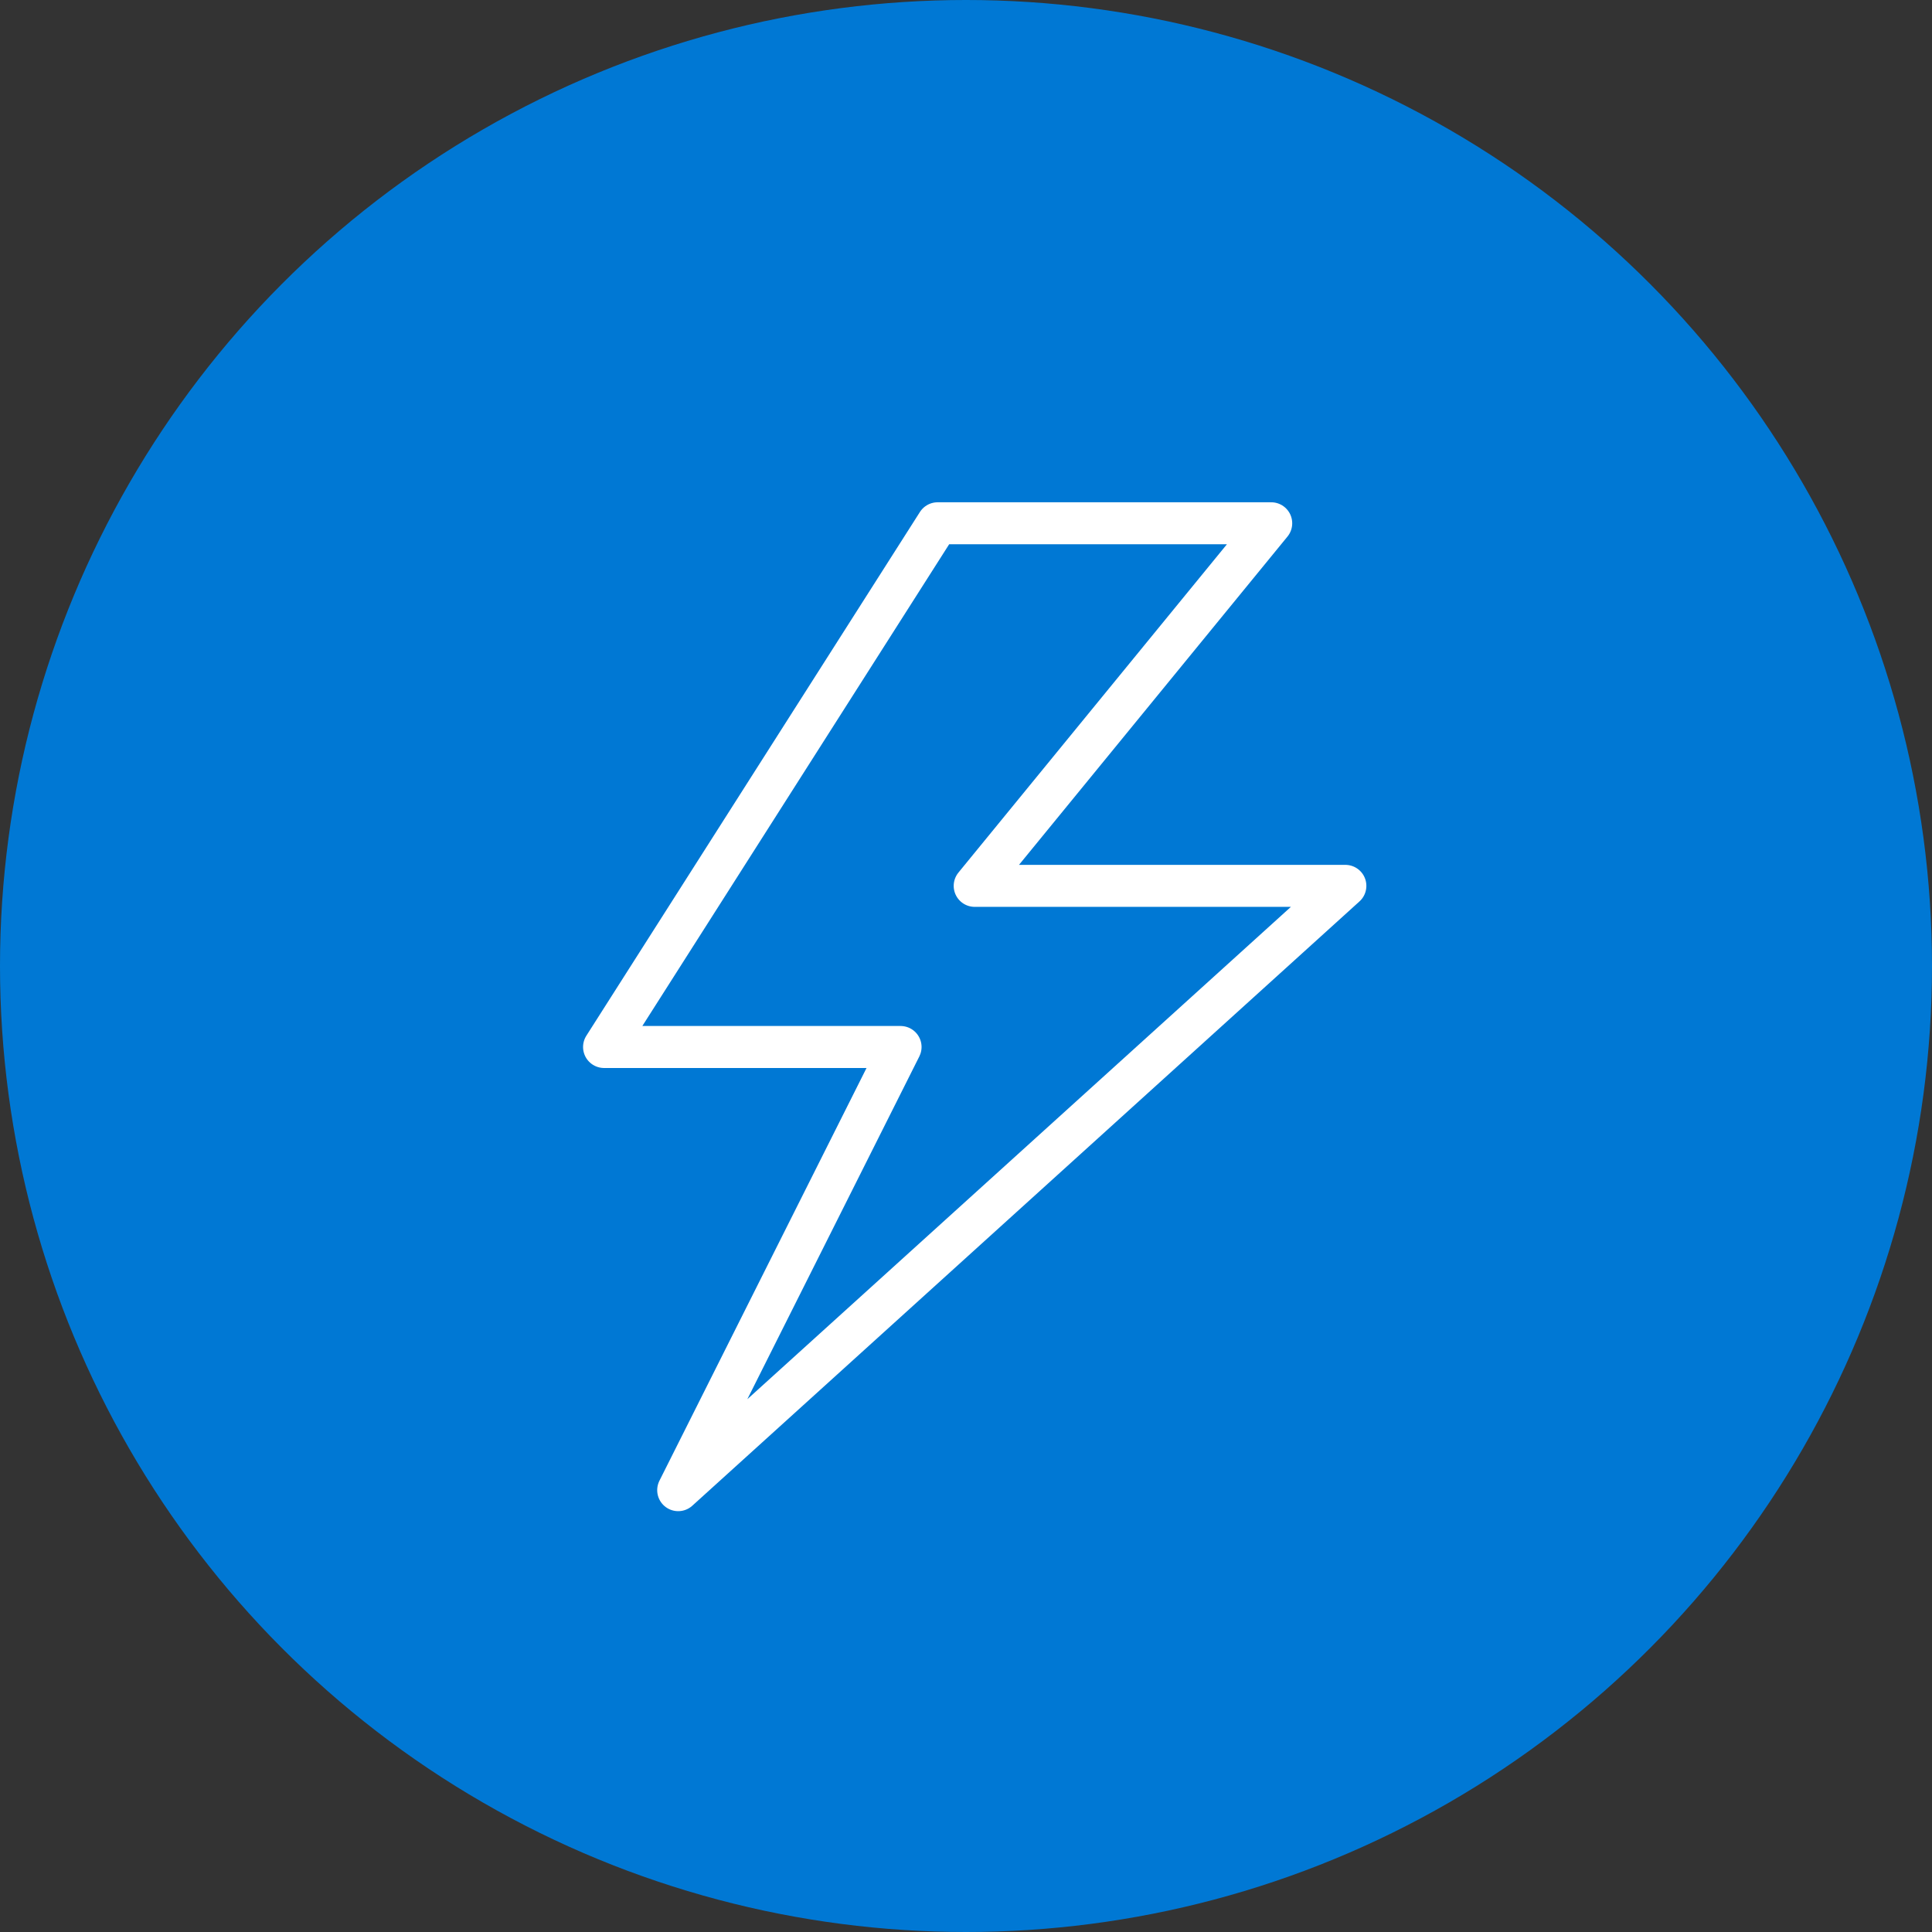 <svg xmlns="http://www.w3.org/2000/svg" xmlns:xlink="http://www.w3.org/1999/xlink" width="92" height="92" viewBox="0 0 92 92">
  <rect x="0" y="0" width="92" height="92" fill="#333333" stroke="none"/>
  <defs>
    <clipPath id="clip-path">
      <rect id="Rectangle_27" data-name="Rectangle 27" width="39" height="50" fill="none" stroke="#fff" stroke-linecap="round" stroke-linejoin="round" stroke-width="2"/>
    </clipPath>
  </defs>
  <g id="Group_60" data-name="Group 60" transform="translate(-524 -1472)">
    <circle id="Ellipse_2" data-name="Ellipse 2" cx="46" cy="46" r="46" transform="translate(524 1472)" fill="#0078d4"/>
    <g id="Group_39" data-name="Group 39" transform="translate(551 1495)">
      <g id="Group_38" data-name="Group 38" clip-path="url(#clip-path)">
        <path id="Path_92" data-name="Path 92" d="M32.769,1H16.884L1,25.939H15.119L4.53,47.042,36.3,18.266H18.649Z" transform="translate(0.765 0.918)" fill="none" stroke="#fff" stroke-linecap="round" stroke-linejoin="round" stroke-width="2"/>
      </g>
    </g>
  </g>
</svg>
